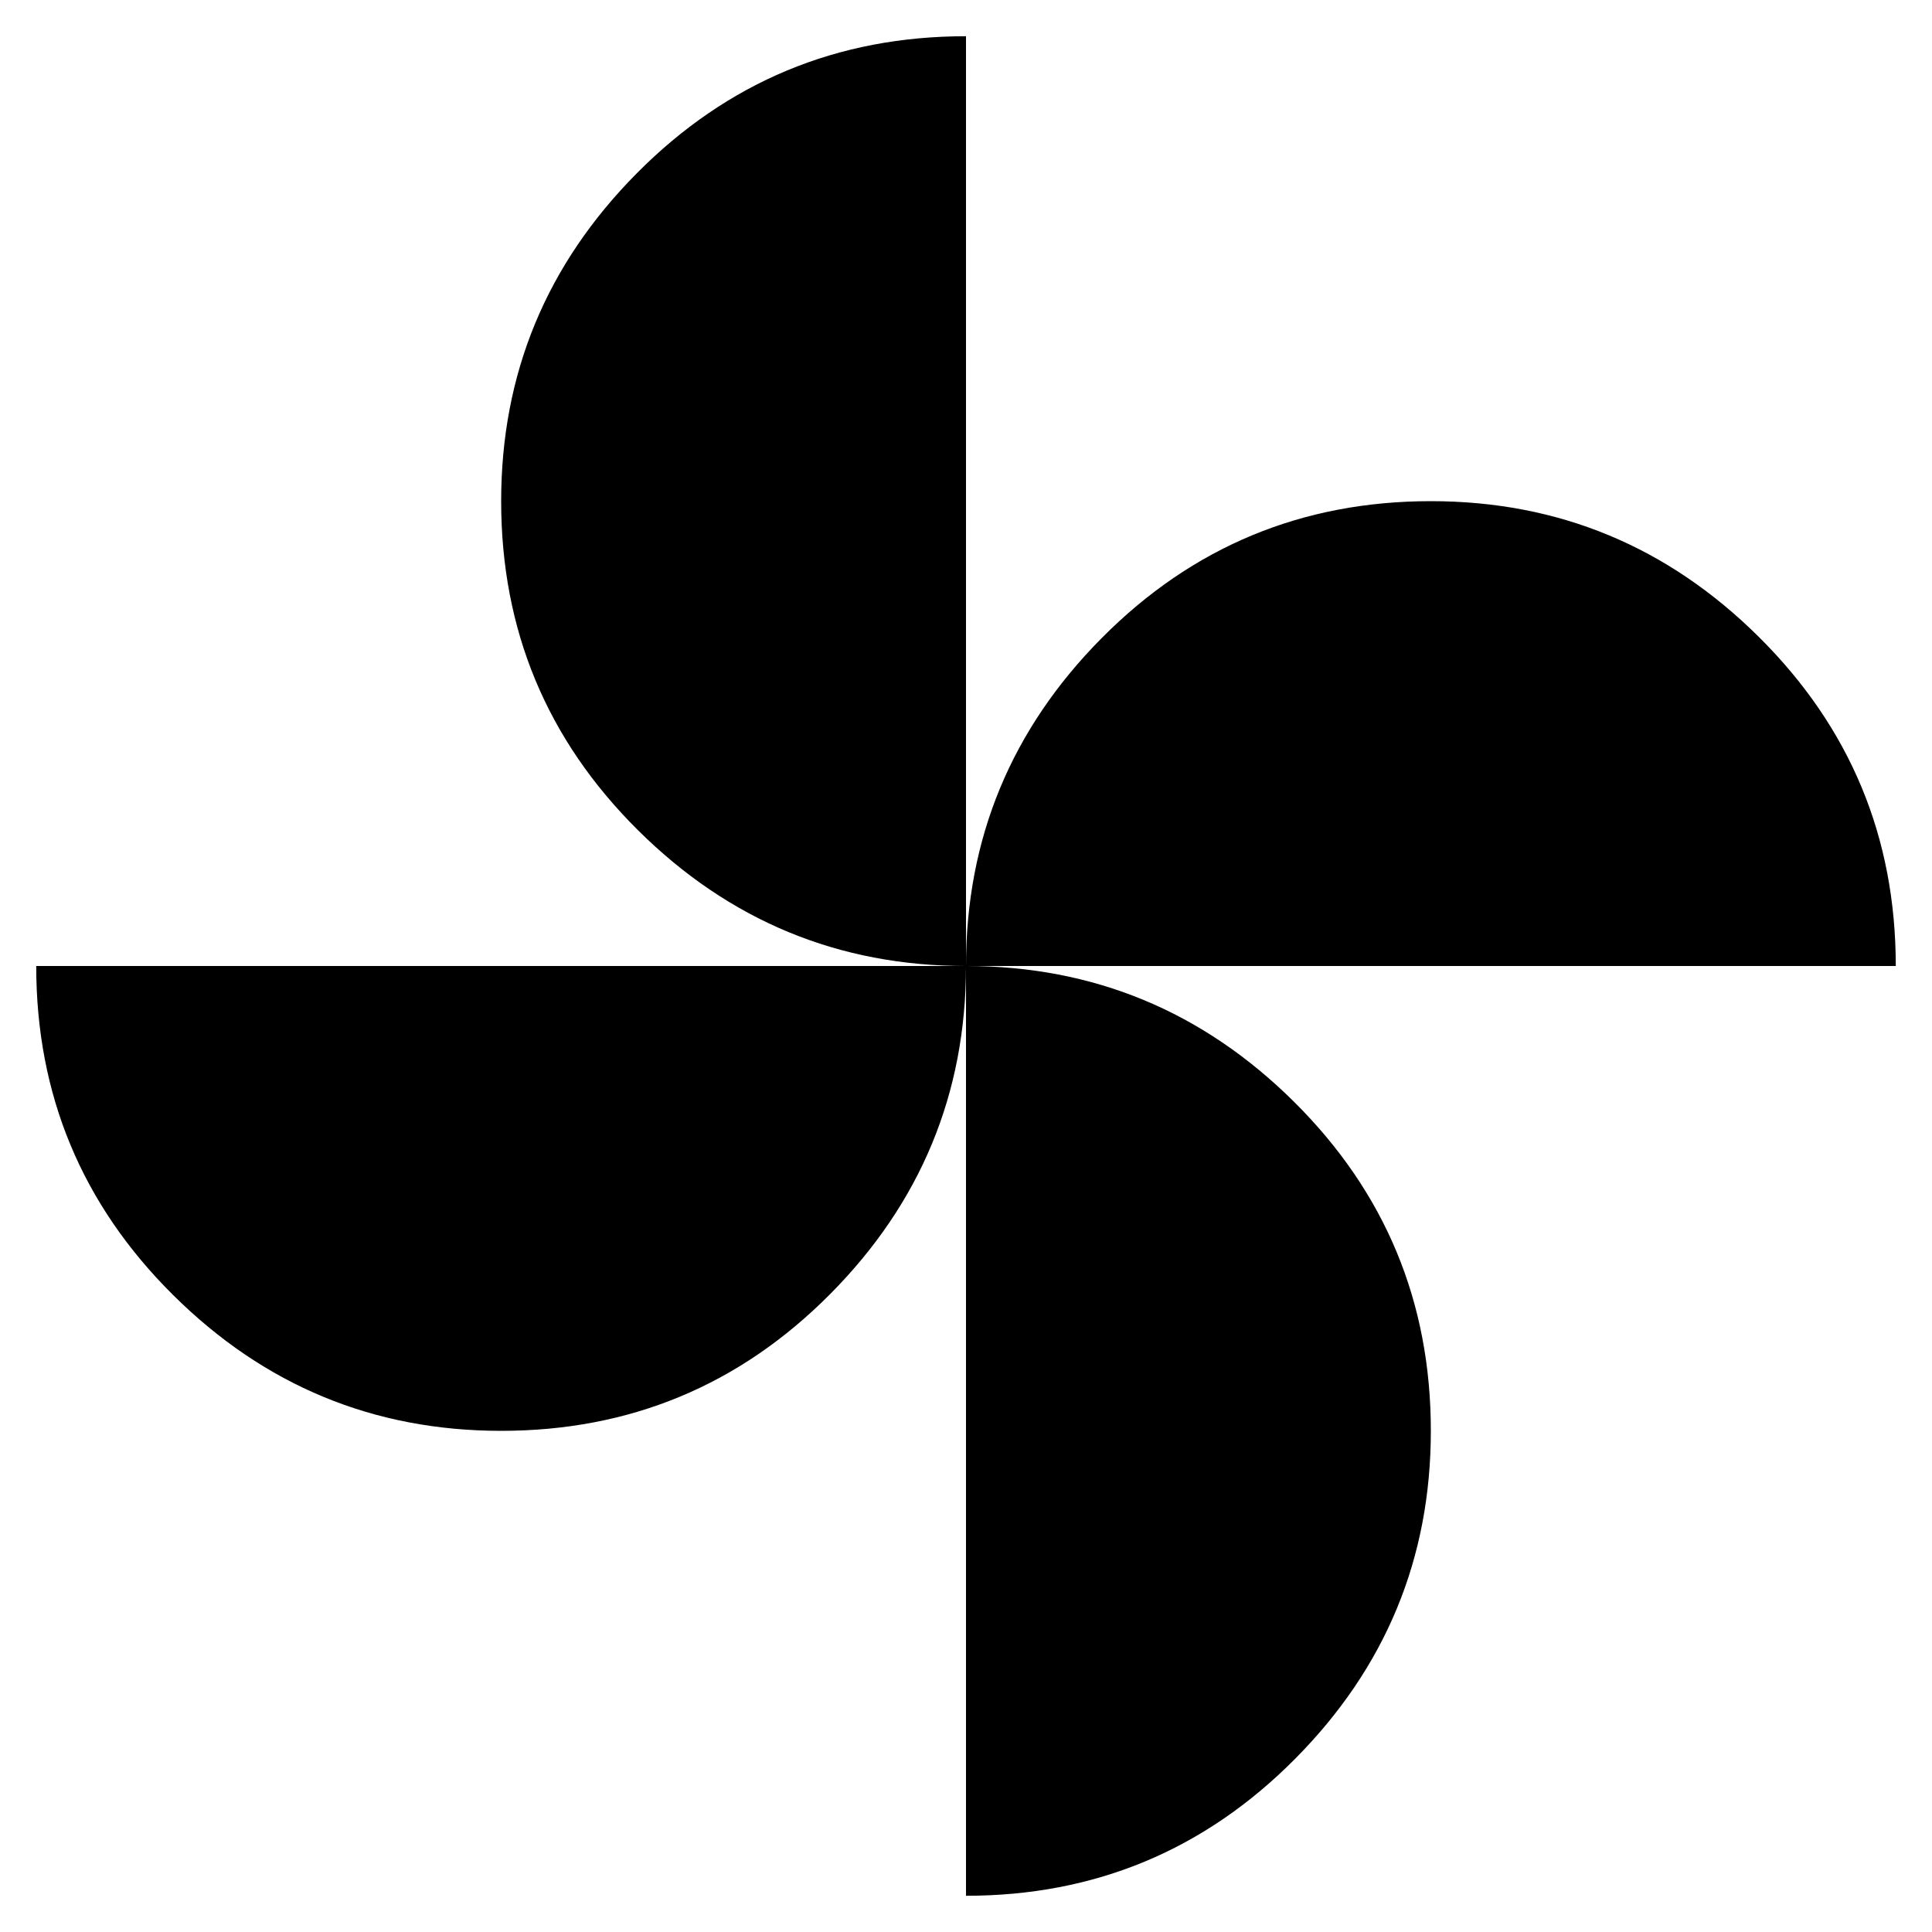 <svg xmlns="http://www.w3.org/2000/svg" height="20" width="20"><path d="M10 10q0-1.979 1.406-3.396 1.406-1.416 3.406-1.416 1.98 0 3.396 1.406Q19.625 8 19.625 10Zm-4.812 4.812q-1.98 0-3.396-1.406Q.375 12 .375 10H10q0 1.979-1.406 3.396-1.406 1.416-3.406 1.416ZM10 10q-1.979 0-3.396-1.406-1.416-1.406-1.416-3.406 0-1.98 1.406-3.396Q8 .375 10 .375Zm0 9.625V10q1.979 0 3.396 1.406 1.416 1.406 1.416 3.406 0 1.98-1.406 3.396Q12 19.625 10 19.625Z"/></svg>